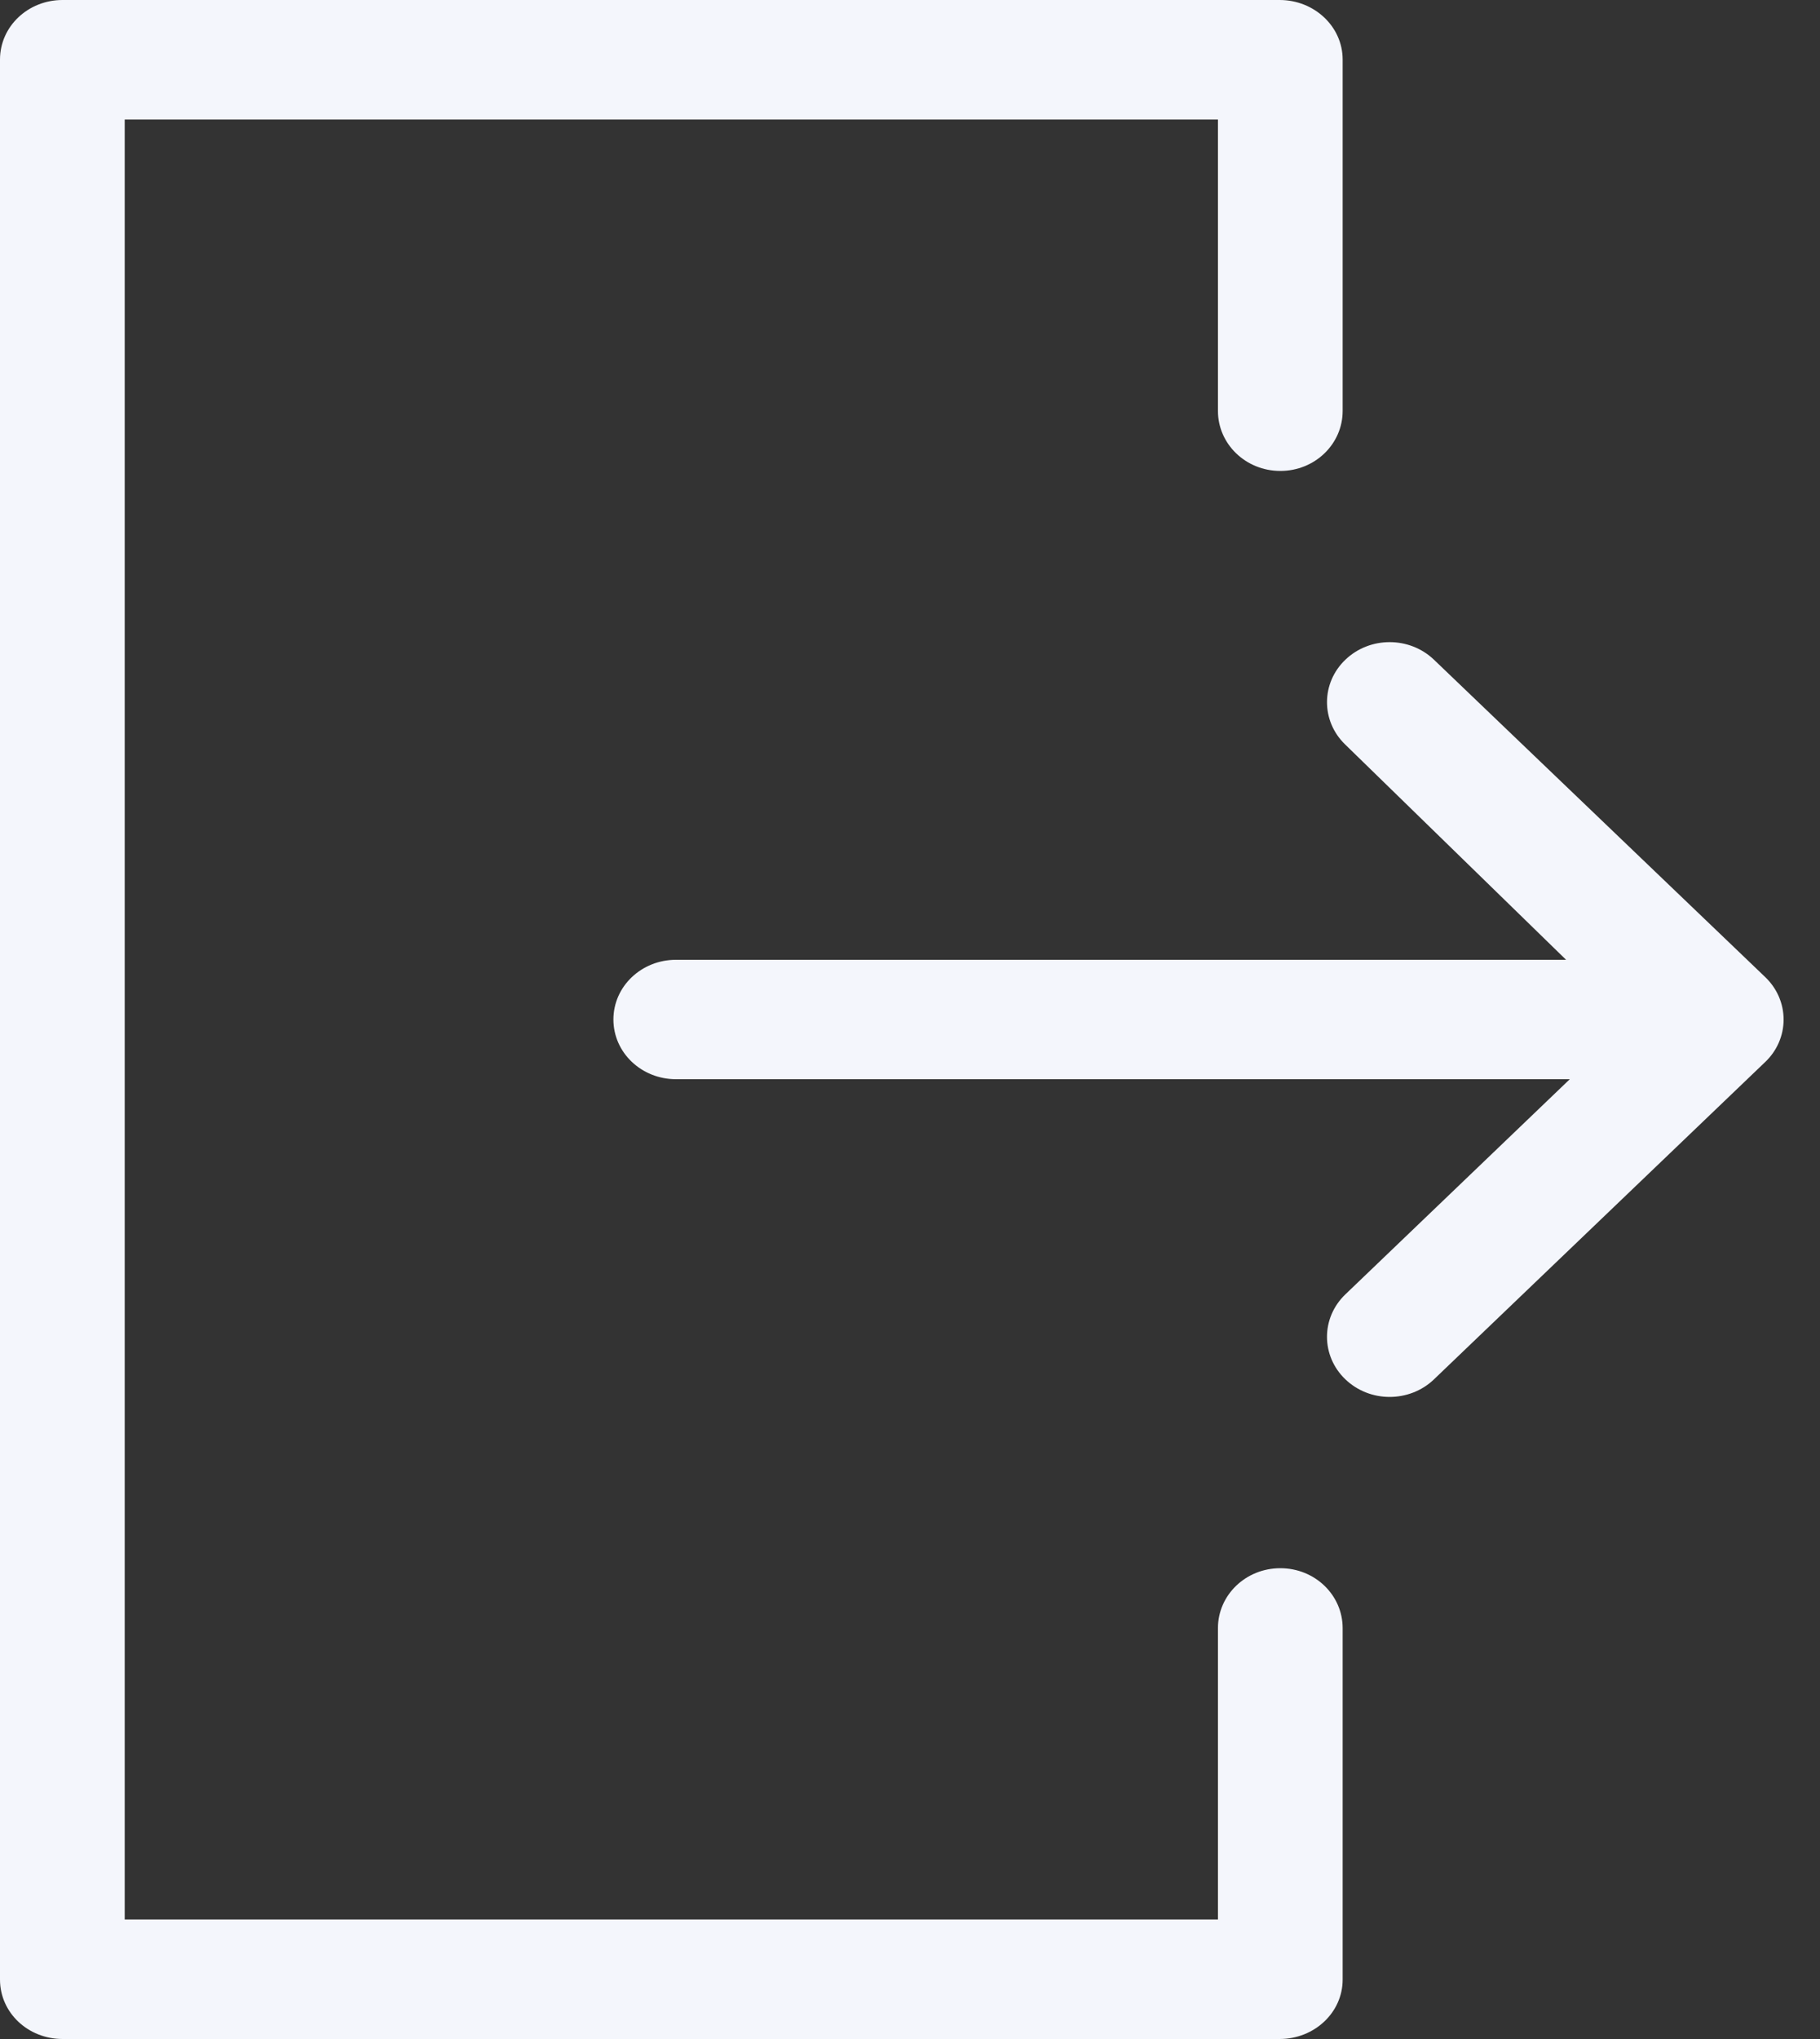 <svg width="25" height="28" viewBox="0 0 25 28" fill="none" xmlns="http://www.w3.org/2000/svg">
<rect x="0" y="0" width="25" height="28" fill="#333333" stroke="none"/>
<path d="M24.248 13.418L19.697 9.059C19.361 8.738 18.818 8.738 18.483 9.057C18.146 9.376 18.143 9.898 18.475 10.221L21.512 13.18H9.286C8.811 13.18 8.426 13.545 8.426 14C8.426 14.455 8.811 14.82 9.286 14.82H21.563L18.48 17.775C18.144 18.097 18.144 18.619 18.48 18.941C18.648 19.102 18.868 19.183 19.088 19.183C19.308 19.183 19.529 19.103 19.697 18.942L24.248 14.583C24.41 14.429 24.5 14.219 24.5 14.001C24.5 13.782 24.41 13.573 24.248 13.418Z" fill="#F4F6FC"/>
<path d="M17.587 21.535C17.112 21.535 16.73 21.903 16.73 22.358V26.359H1.713V1.641H16.73V5.643C16.73 6.098 17.112 6.467 17.587 6.467C18.062 6.467 18.443 6.098 18.443 5.643V0.818C18.443 0.363 18.052 0 17.578 0H0.859C0.385 0 0 0.363 0 0.818V27.184C0 27.639 0.385 28 0.86 28H17.578C18.052 28 18.443 27.639 18.443 27.184V22.358C18.443 21.903 18.062 21.535 17.587 21.535Z" fill="#F4F6FC"/>
</svg>
